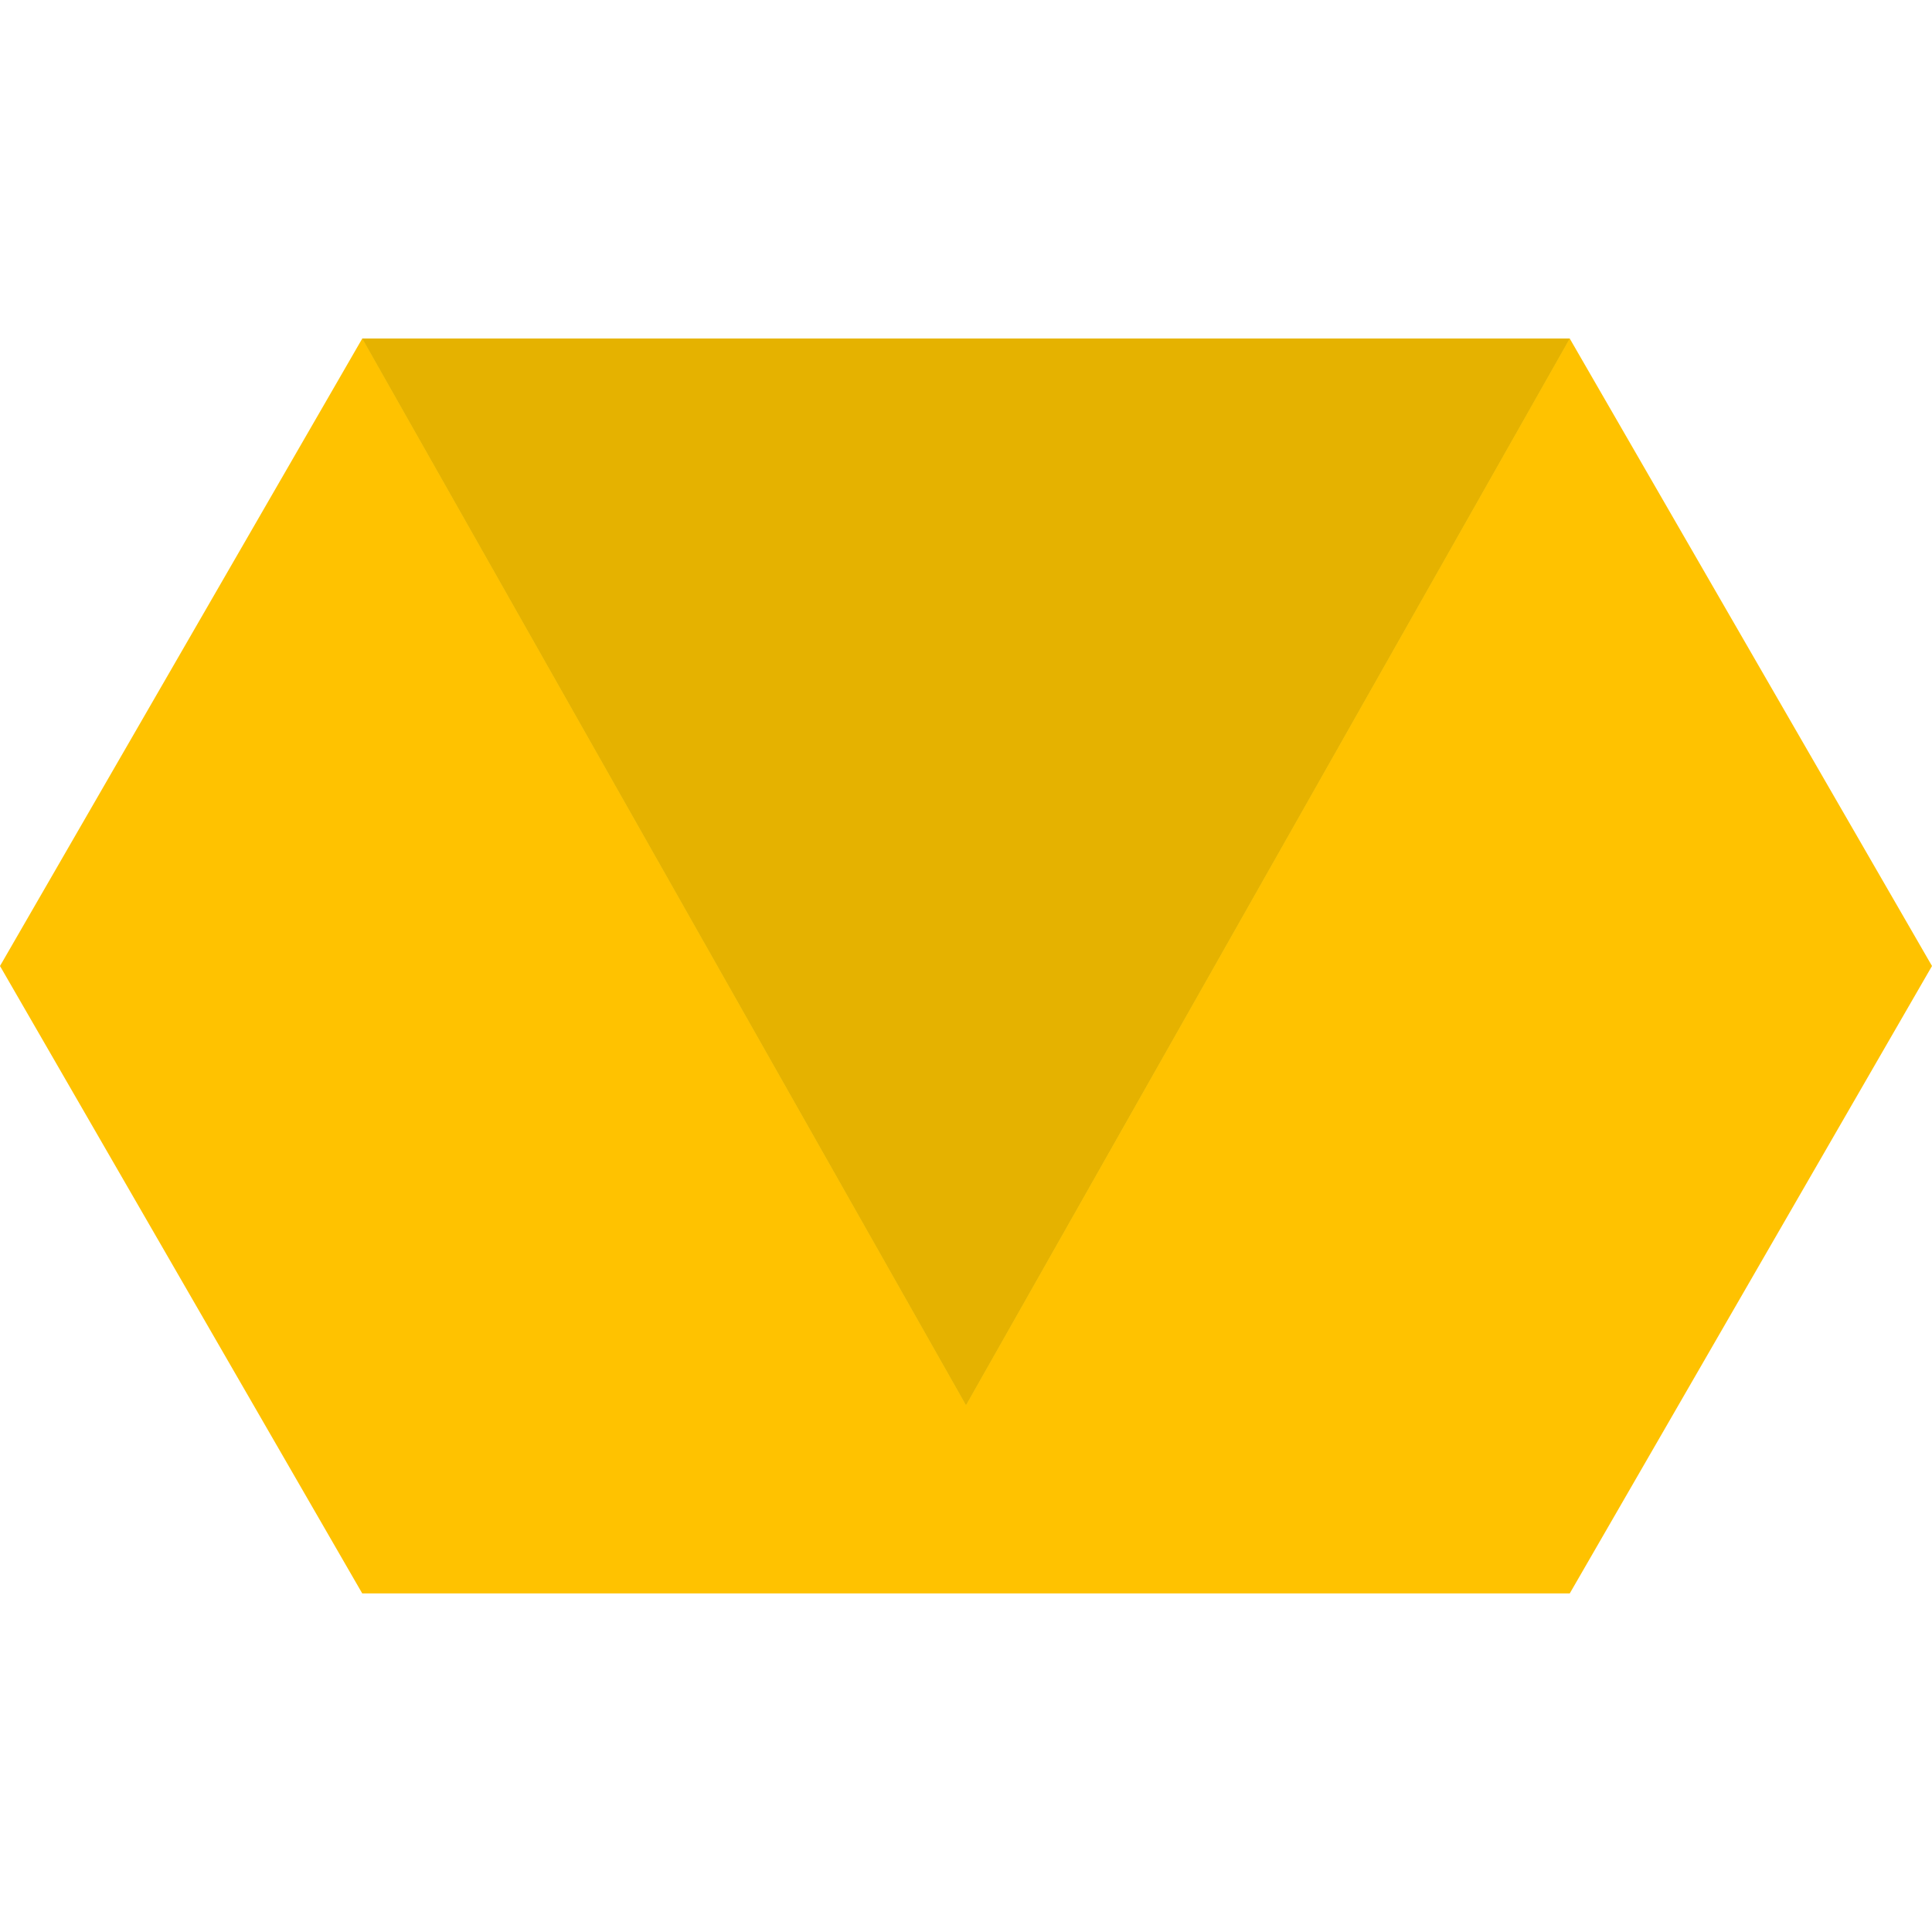 <svg xmlns="http://www.w3.org/2000/svg" width="26" height="26" fill="none" viewBox="0 0 256 256"><path fill="#FFC200" d="m256 128-48 83.138H48L0 128l48-83.138h160L256 128Z"/><path fill="#FFD521" d="M208 44.862 128 186.205 48 44.862h160Z"/><path fill="#E5B200" d="M208 44.862 128 186.205 48 44.862h160Z"/></svg>

